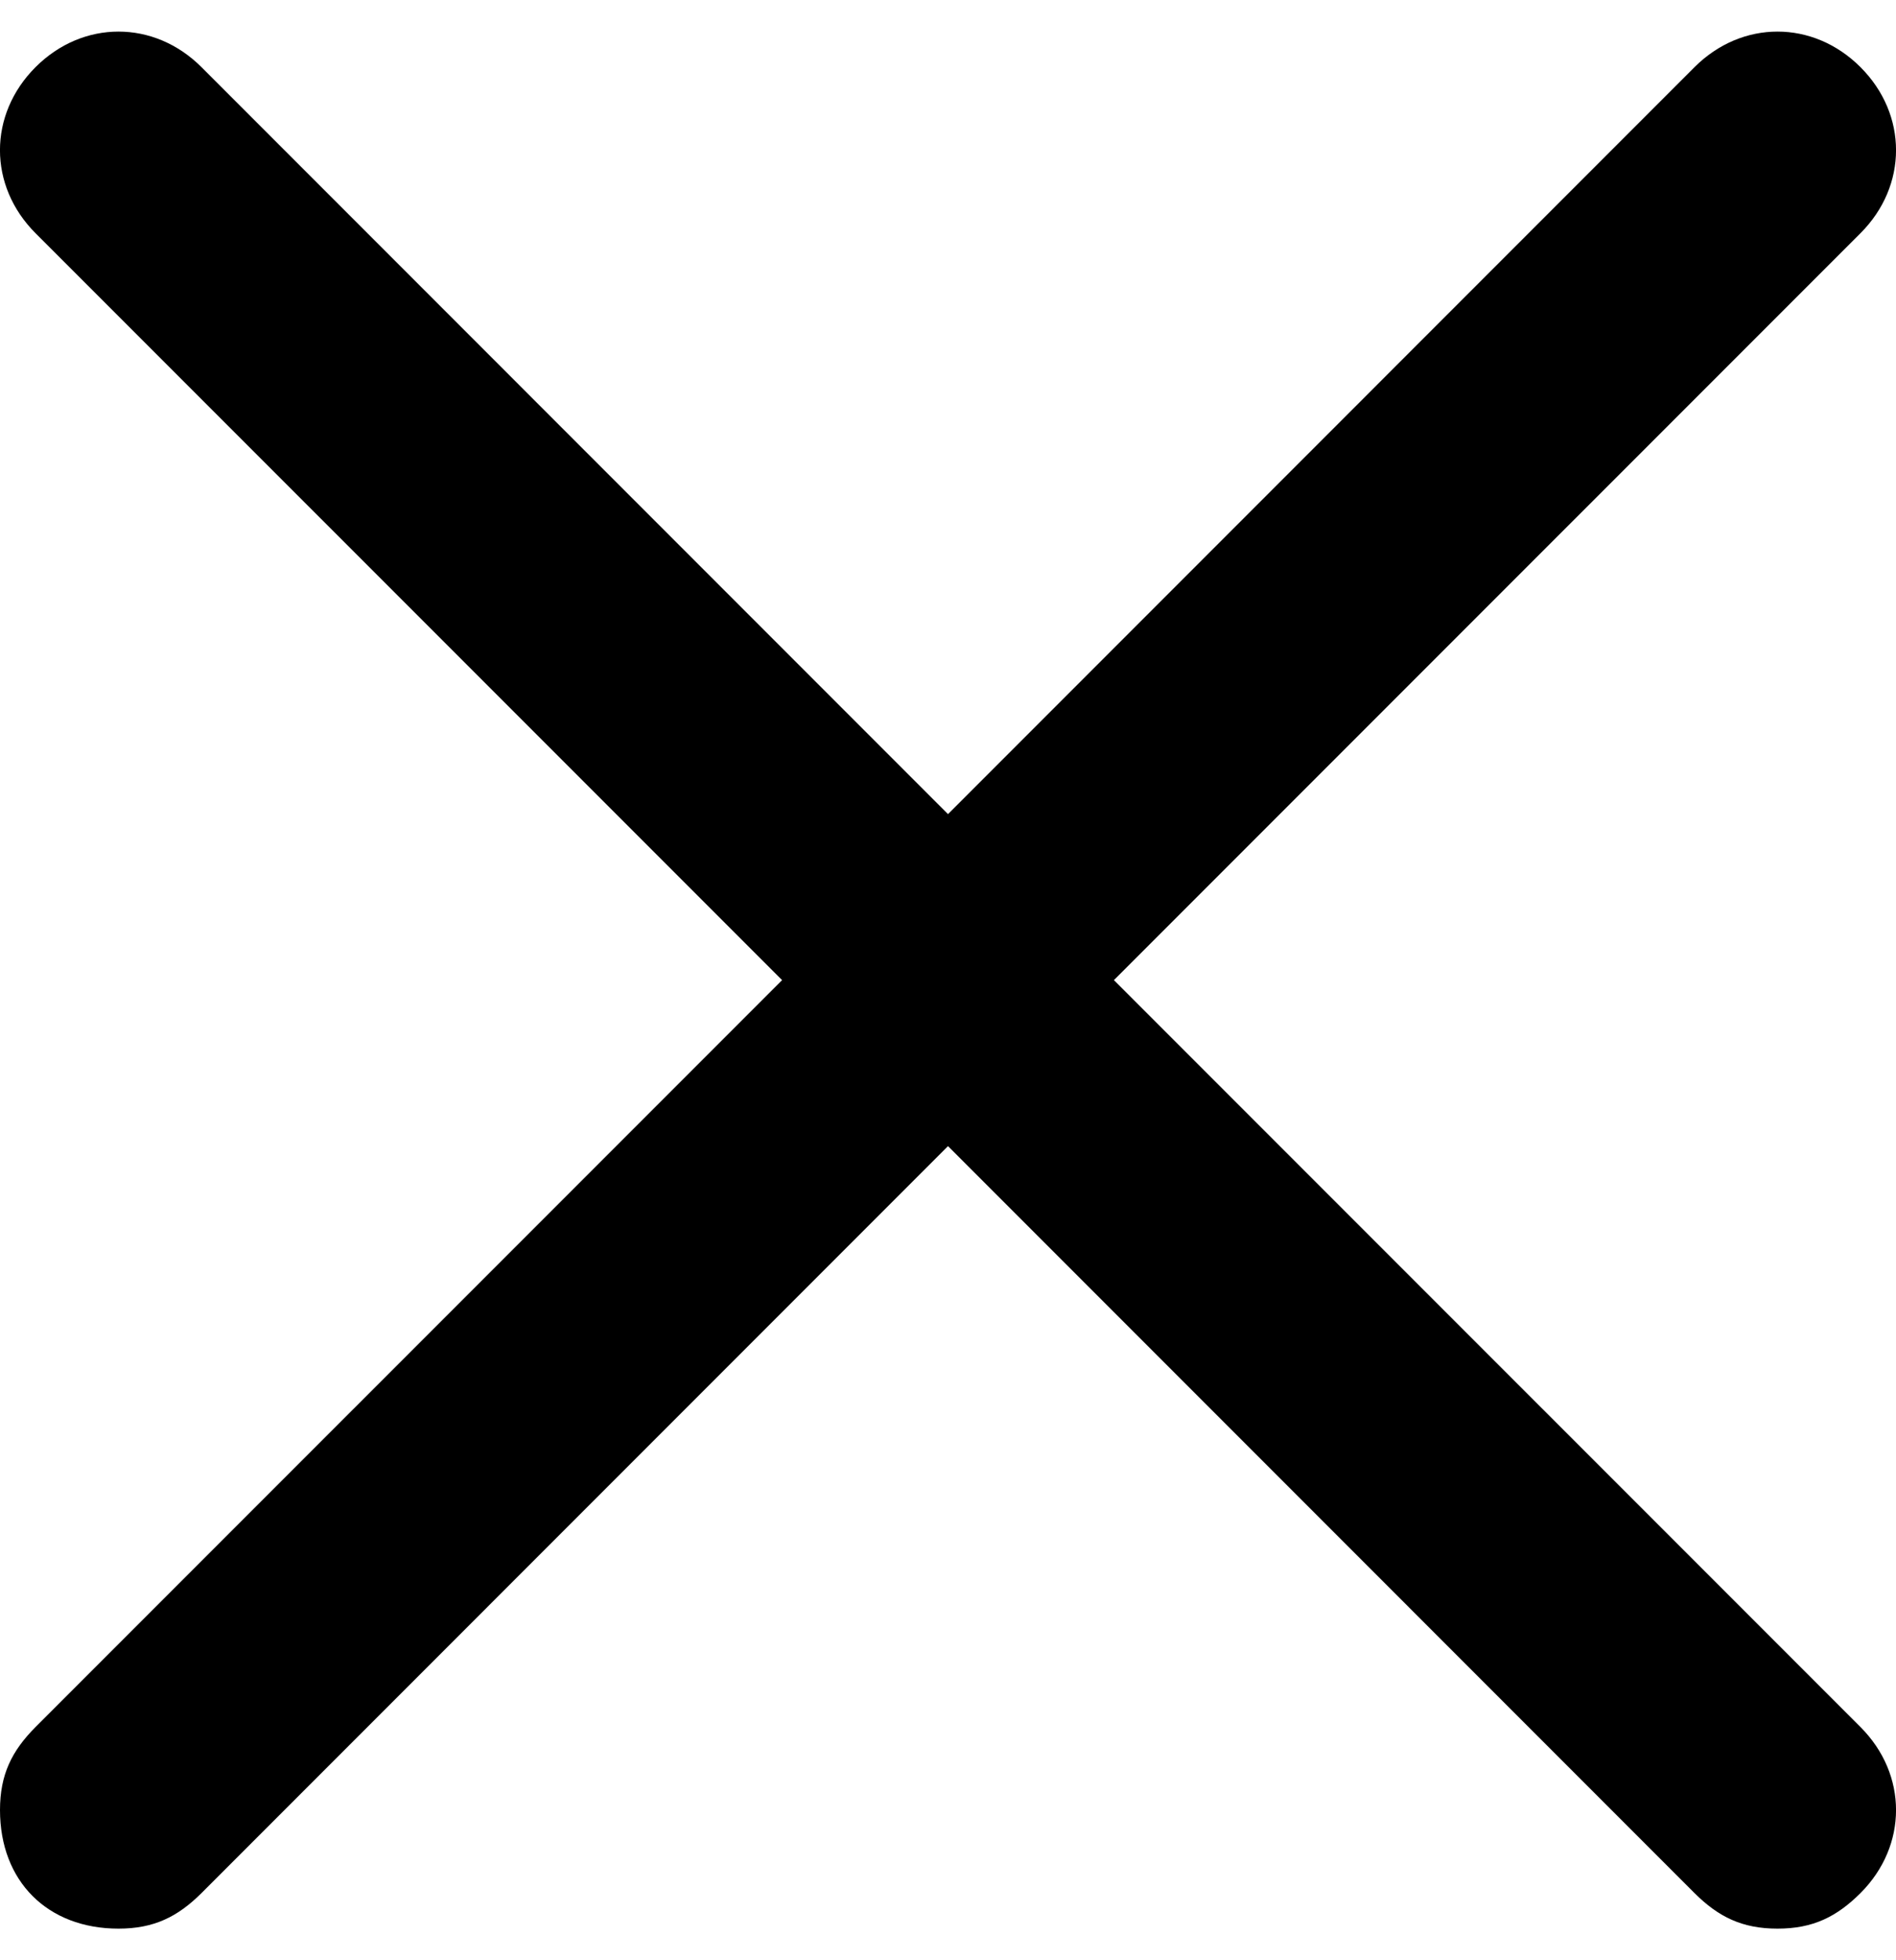 <svg viewBox="0 0 30 31" fill="none" xmlns="http://www.w3.org/2000/svg">
<path d="M17.625 15.5L29.438 3.688C30.188 2.938 30.188 1.812 29.438 1.062C28.688 0.312 27.562 0.312 26.812 1.062L15 12.875L3.188 1.062C2.438 0.312 1.312 0.312 0.562 1.062C-0.188 1.812 -0.188 2.938 0.562 3.688L12.375 15.5L0.562 27.312C0.188 27.688 0 28.062 0 28.625C0 29.75 0.75 30.5 1.875 30.5C2.438 30.5 2.812 30.312 3.188 29.938L15 18.125L26.812 29.938C27.188 30.312 27.562 30.5 28.125 30.5C28.688 30.5 29.062 30.312 29.438 29.938C30.188 29.188 30.188 28.062 29.438 27.312L17.625 15.5Z" fill="currentColor"/>
</svg>
